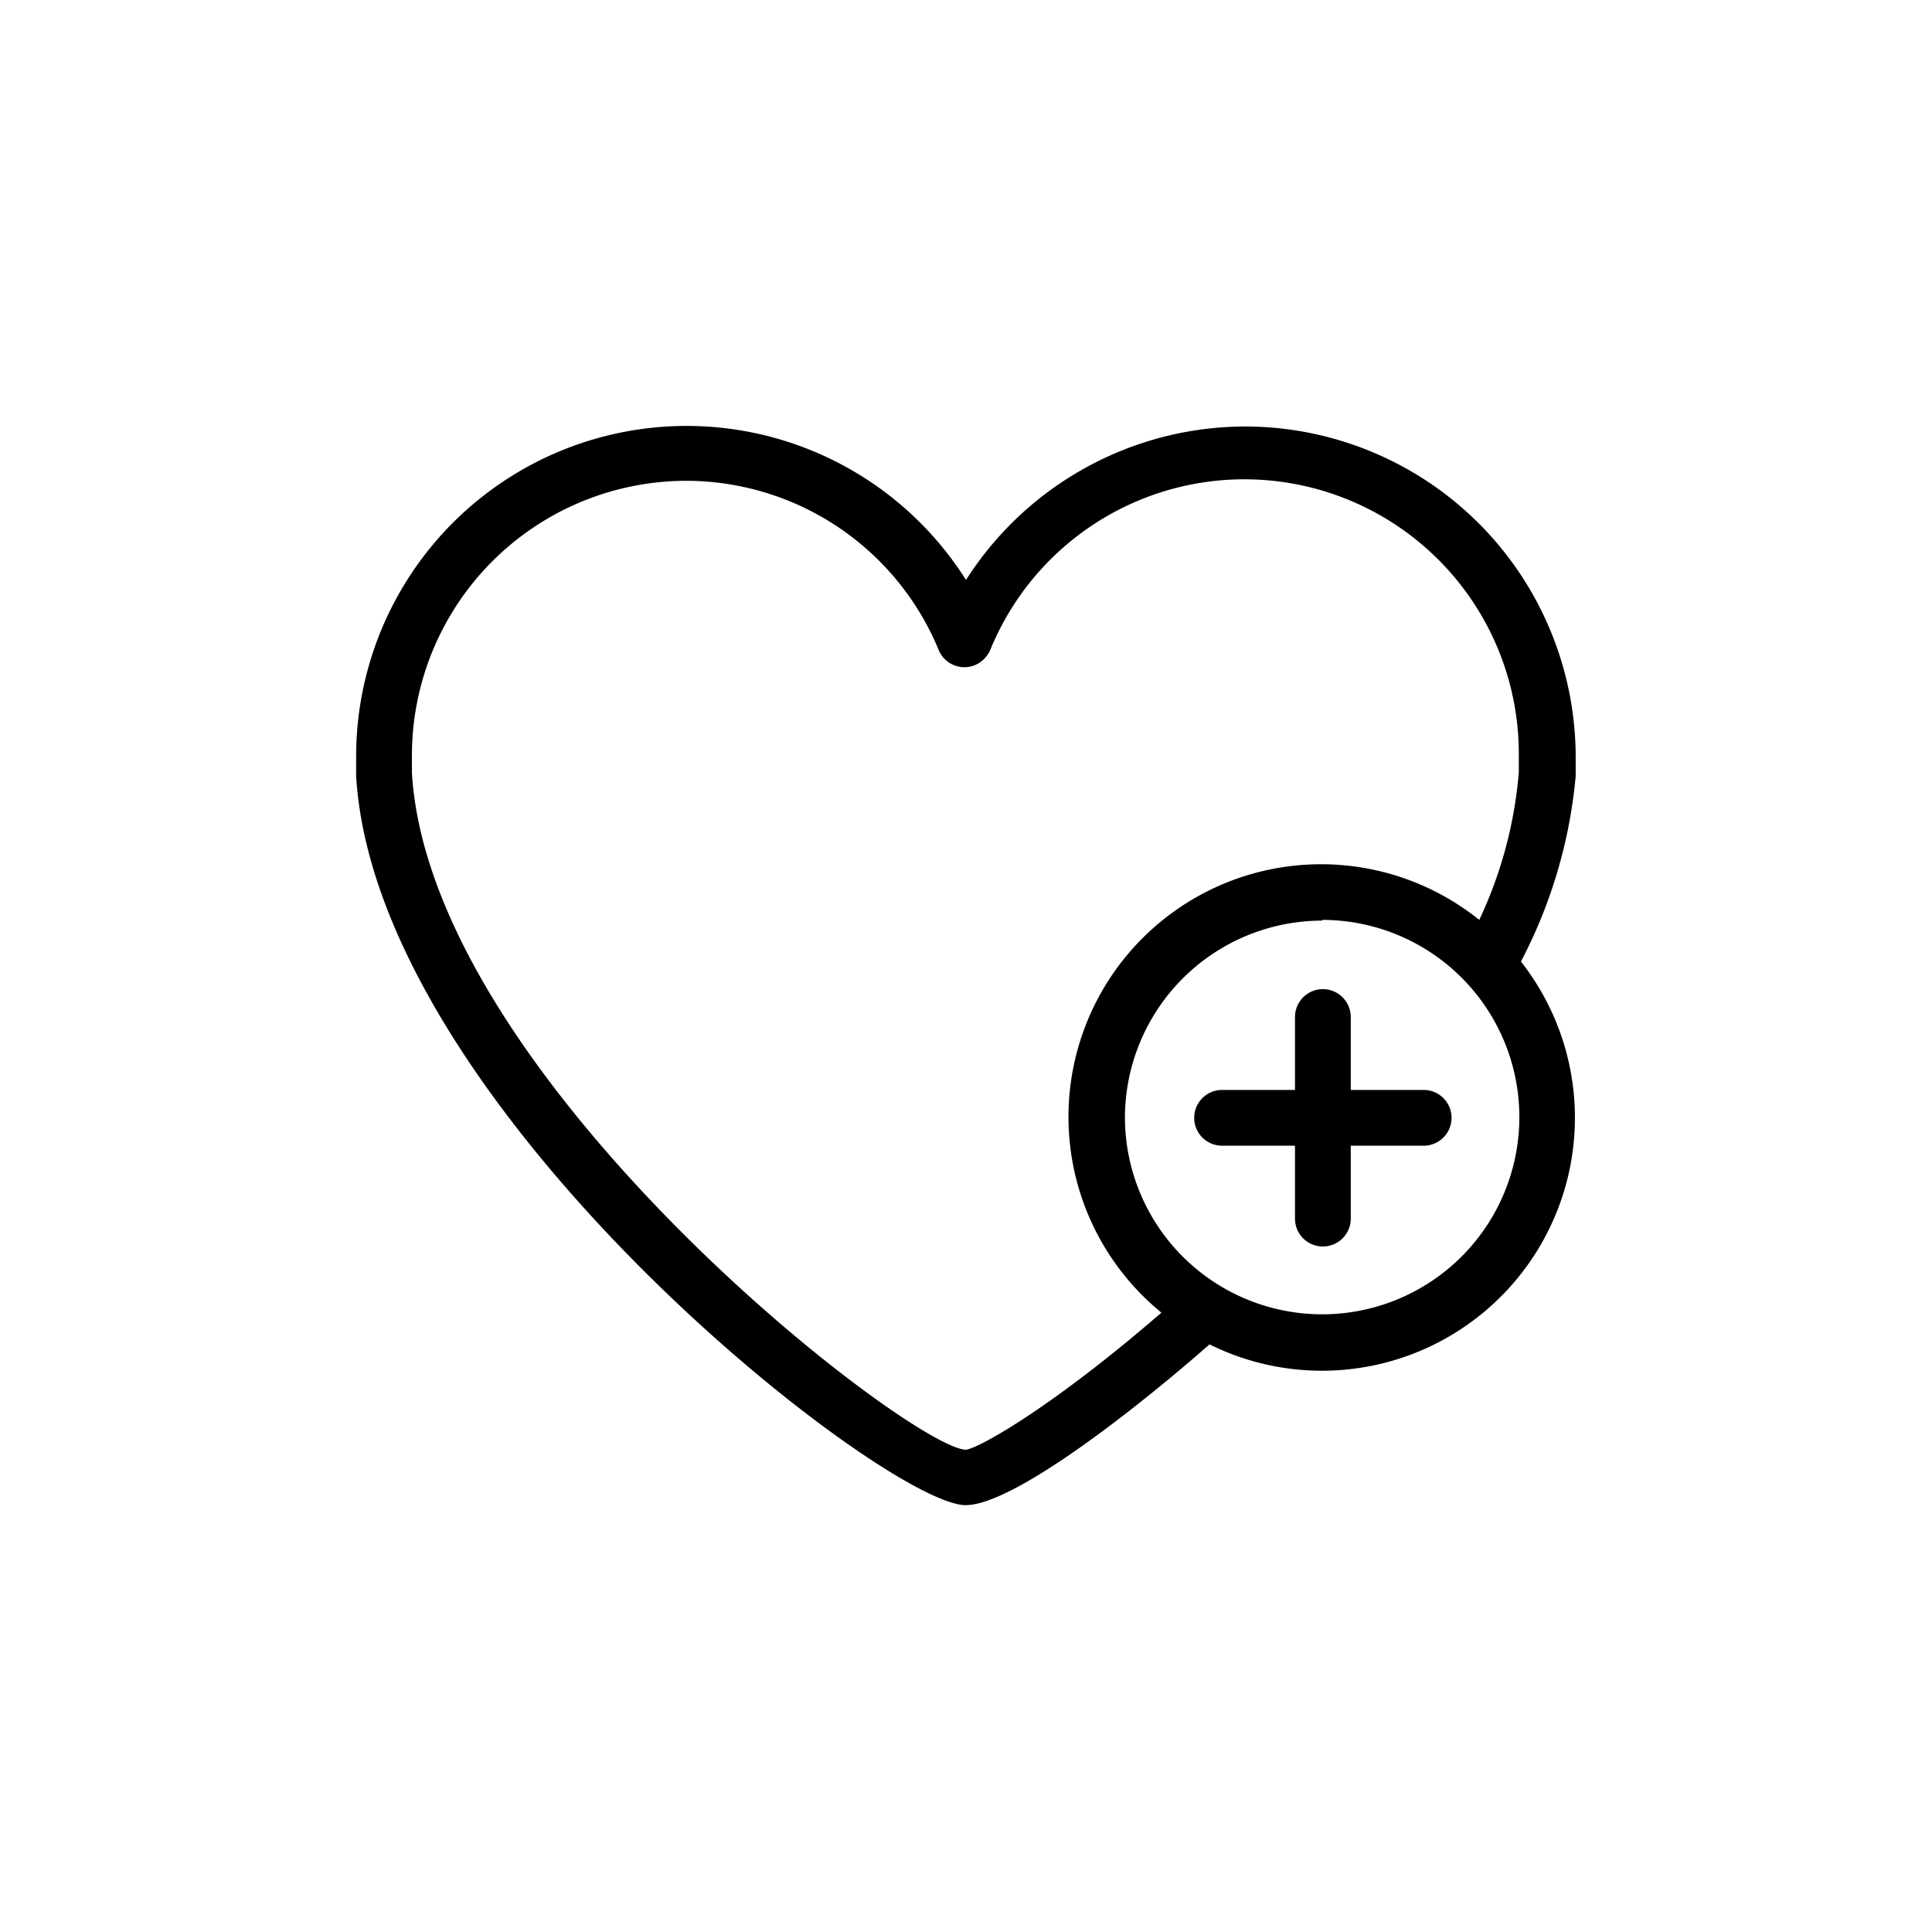 <svg viewBox="0 0 106 106" xmlns="http://www.w3.org/2000/svg"><path d="m67.05 62.86h4v4a1.53 1.53 0 1 0 3.06 0v-4h4a1.53 1.53 0 0 0 0-3.06h-4v-4a1.53 1.53 0 0 0 -3.06 0v4h-4a1.53 1.53 0 0 0 0 3.06z"/><path d="m83.45 52.75a27.15 27.15 0 0 0 3-10.16v-1.1a18.15 18.15 0 0 0 -18.16-18.09 18.2 18.2 0 0 0 -15.29 8.42 18.13 18.13 0 0 0 -33.46 9.68v1.08c1.08 18.19 29 40 33.44 40 2.66 0 9.54-5.44 13.38-8.82a13.88 13.88 0 0 0 17.09-21zm-2.29-2.28a13.86 13.86 0 0 0 -17.71 21.32l.27.23c-6 5.2-10.06 7.47-10.74 7.52-3.14-.15-29.38-20.4-30.38-37.14v-.93a15.07 15.07 0 0 1 15-15.09 15 15 0 0 1 13.9 9.28 1.53 1.53 0 0 0 2 .83 1.6 1.6 0 0 0 .83-.83 15.06 15.06 0 0 1 29 5.84v.88a23.47 23.47 0 0 1 -2.17 8.09zm-8.62 0a10.82 10.82 0 1 1 -10.82 10.86 10.83 10.83 0 0 1 10.82-10.82z"/></svg>